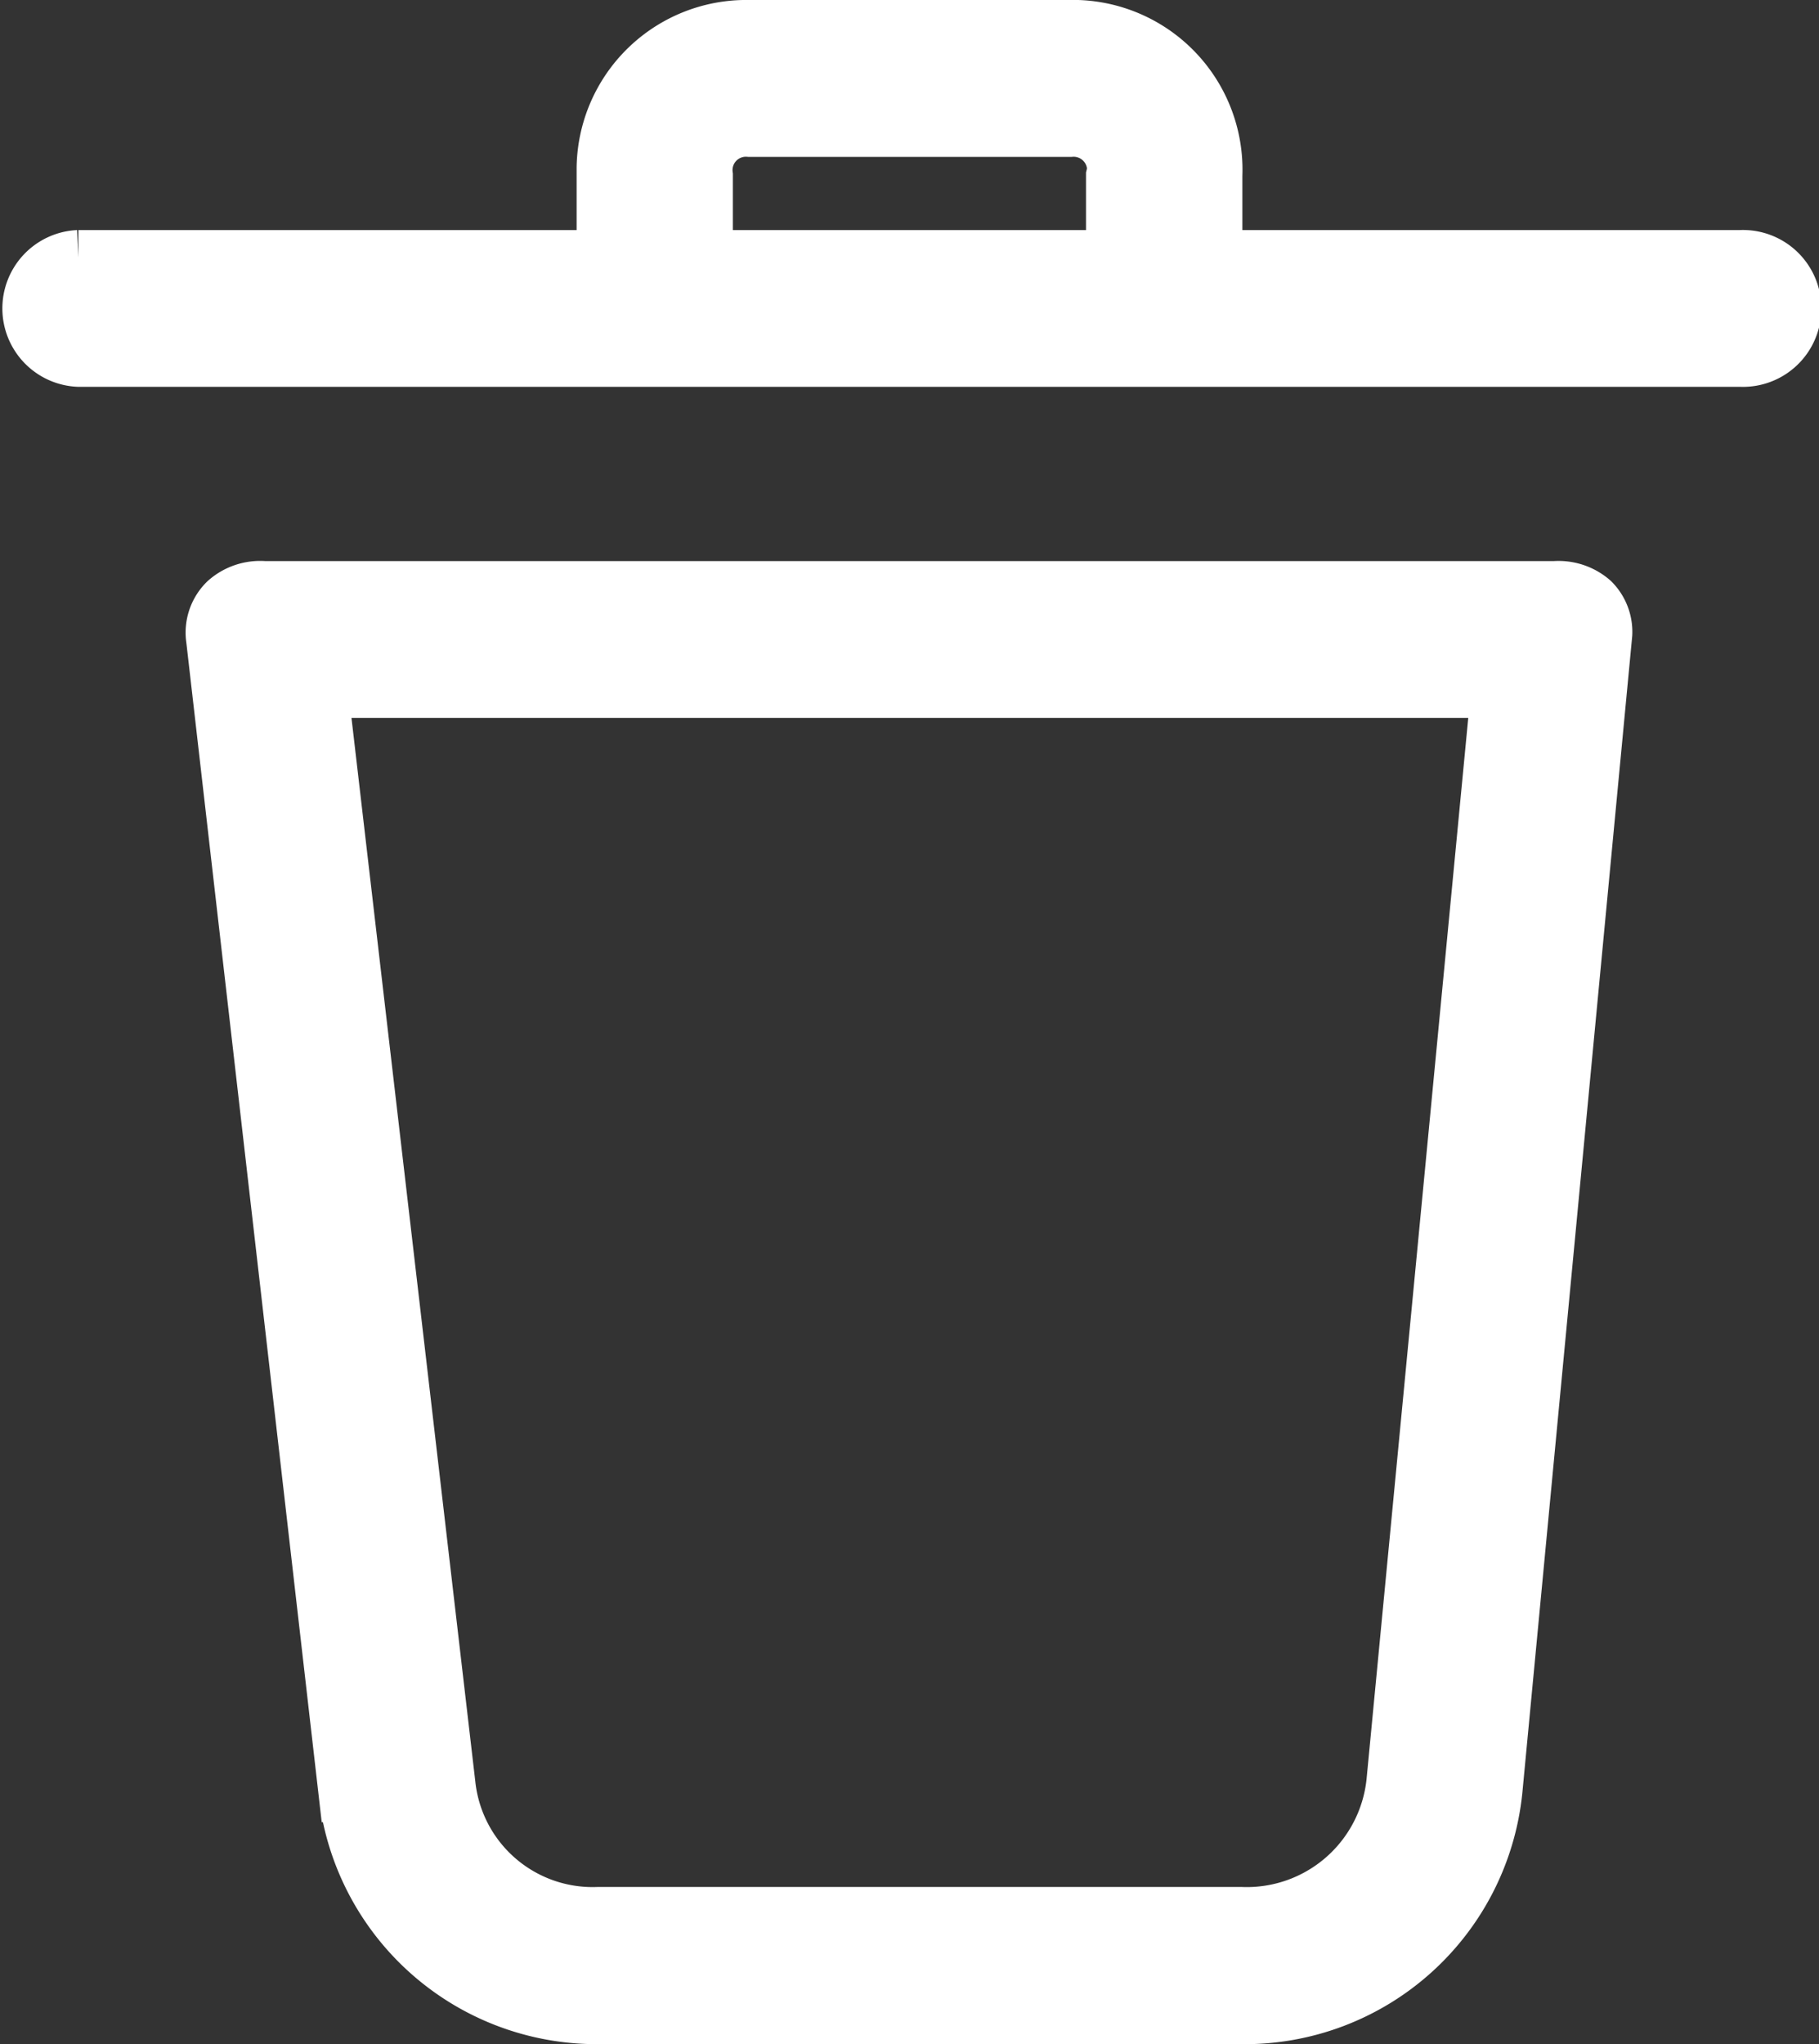 <svg xmlns="http://www.w3.org/2000/svg" width="16.612" height="18.661" viewBox="0 0 16.612 18.661"><rect x="0" y="0" width="16.612" height="18.661" fill="#333333" stroke="none"/><defs><style>.a{fill:#fff;stroke:#fff;stroke-width:0.5px;}</style></defs><g transform="translate(0.25 0.25)"><g transform="translate(0 0)"><g transform="translate(0 0)"><path class="a" d="M73.268,114.908H61.486a.466.466,0,0,0-.349.116.4.4,0,0,0-.116.349l1.211,10.547a2.305,2.305,0,0,0,2.3,2.026H70.4a2.3,2.3,0,0,0,2.328-2.1l1-10.524a.4.4,0,0,0-.116-.3A.466.466,0,0,0,73.268,114.908ZM71.8,125.8a1.35,1.35,0,0,1-1.4,1.211H64.537a1.327,1.327,0,0,1-1.374-1.187L62,115.839H72.755Z" transform="translate(-59.321 -109.786)"/><path class="a" d="M38.639,2.1h-4.8V1.351A1.3,1.3,0,0,0,32.587,0h-3a1.3,1.3,0,0,0-1.328,1.28q0,.035,0,.071V2.1h-4.8a.466.466,0,0,0,0,.931h15.18a.466.466,0,1,0,0-.931Zm-5.728-.745V2.1H29.186V1.351a.372.372,0,0,1,.4-.419h2.934a.373.373,0,0,1,.4.345A.368.368,0,0,1,32.912,1.351Z" transform="translate(-22.993 0)"/></g></g></g></svg>